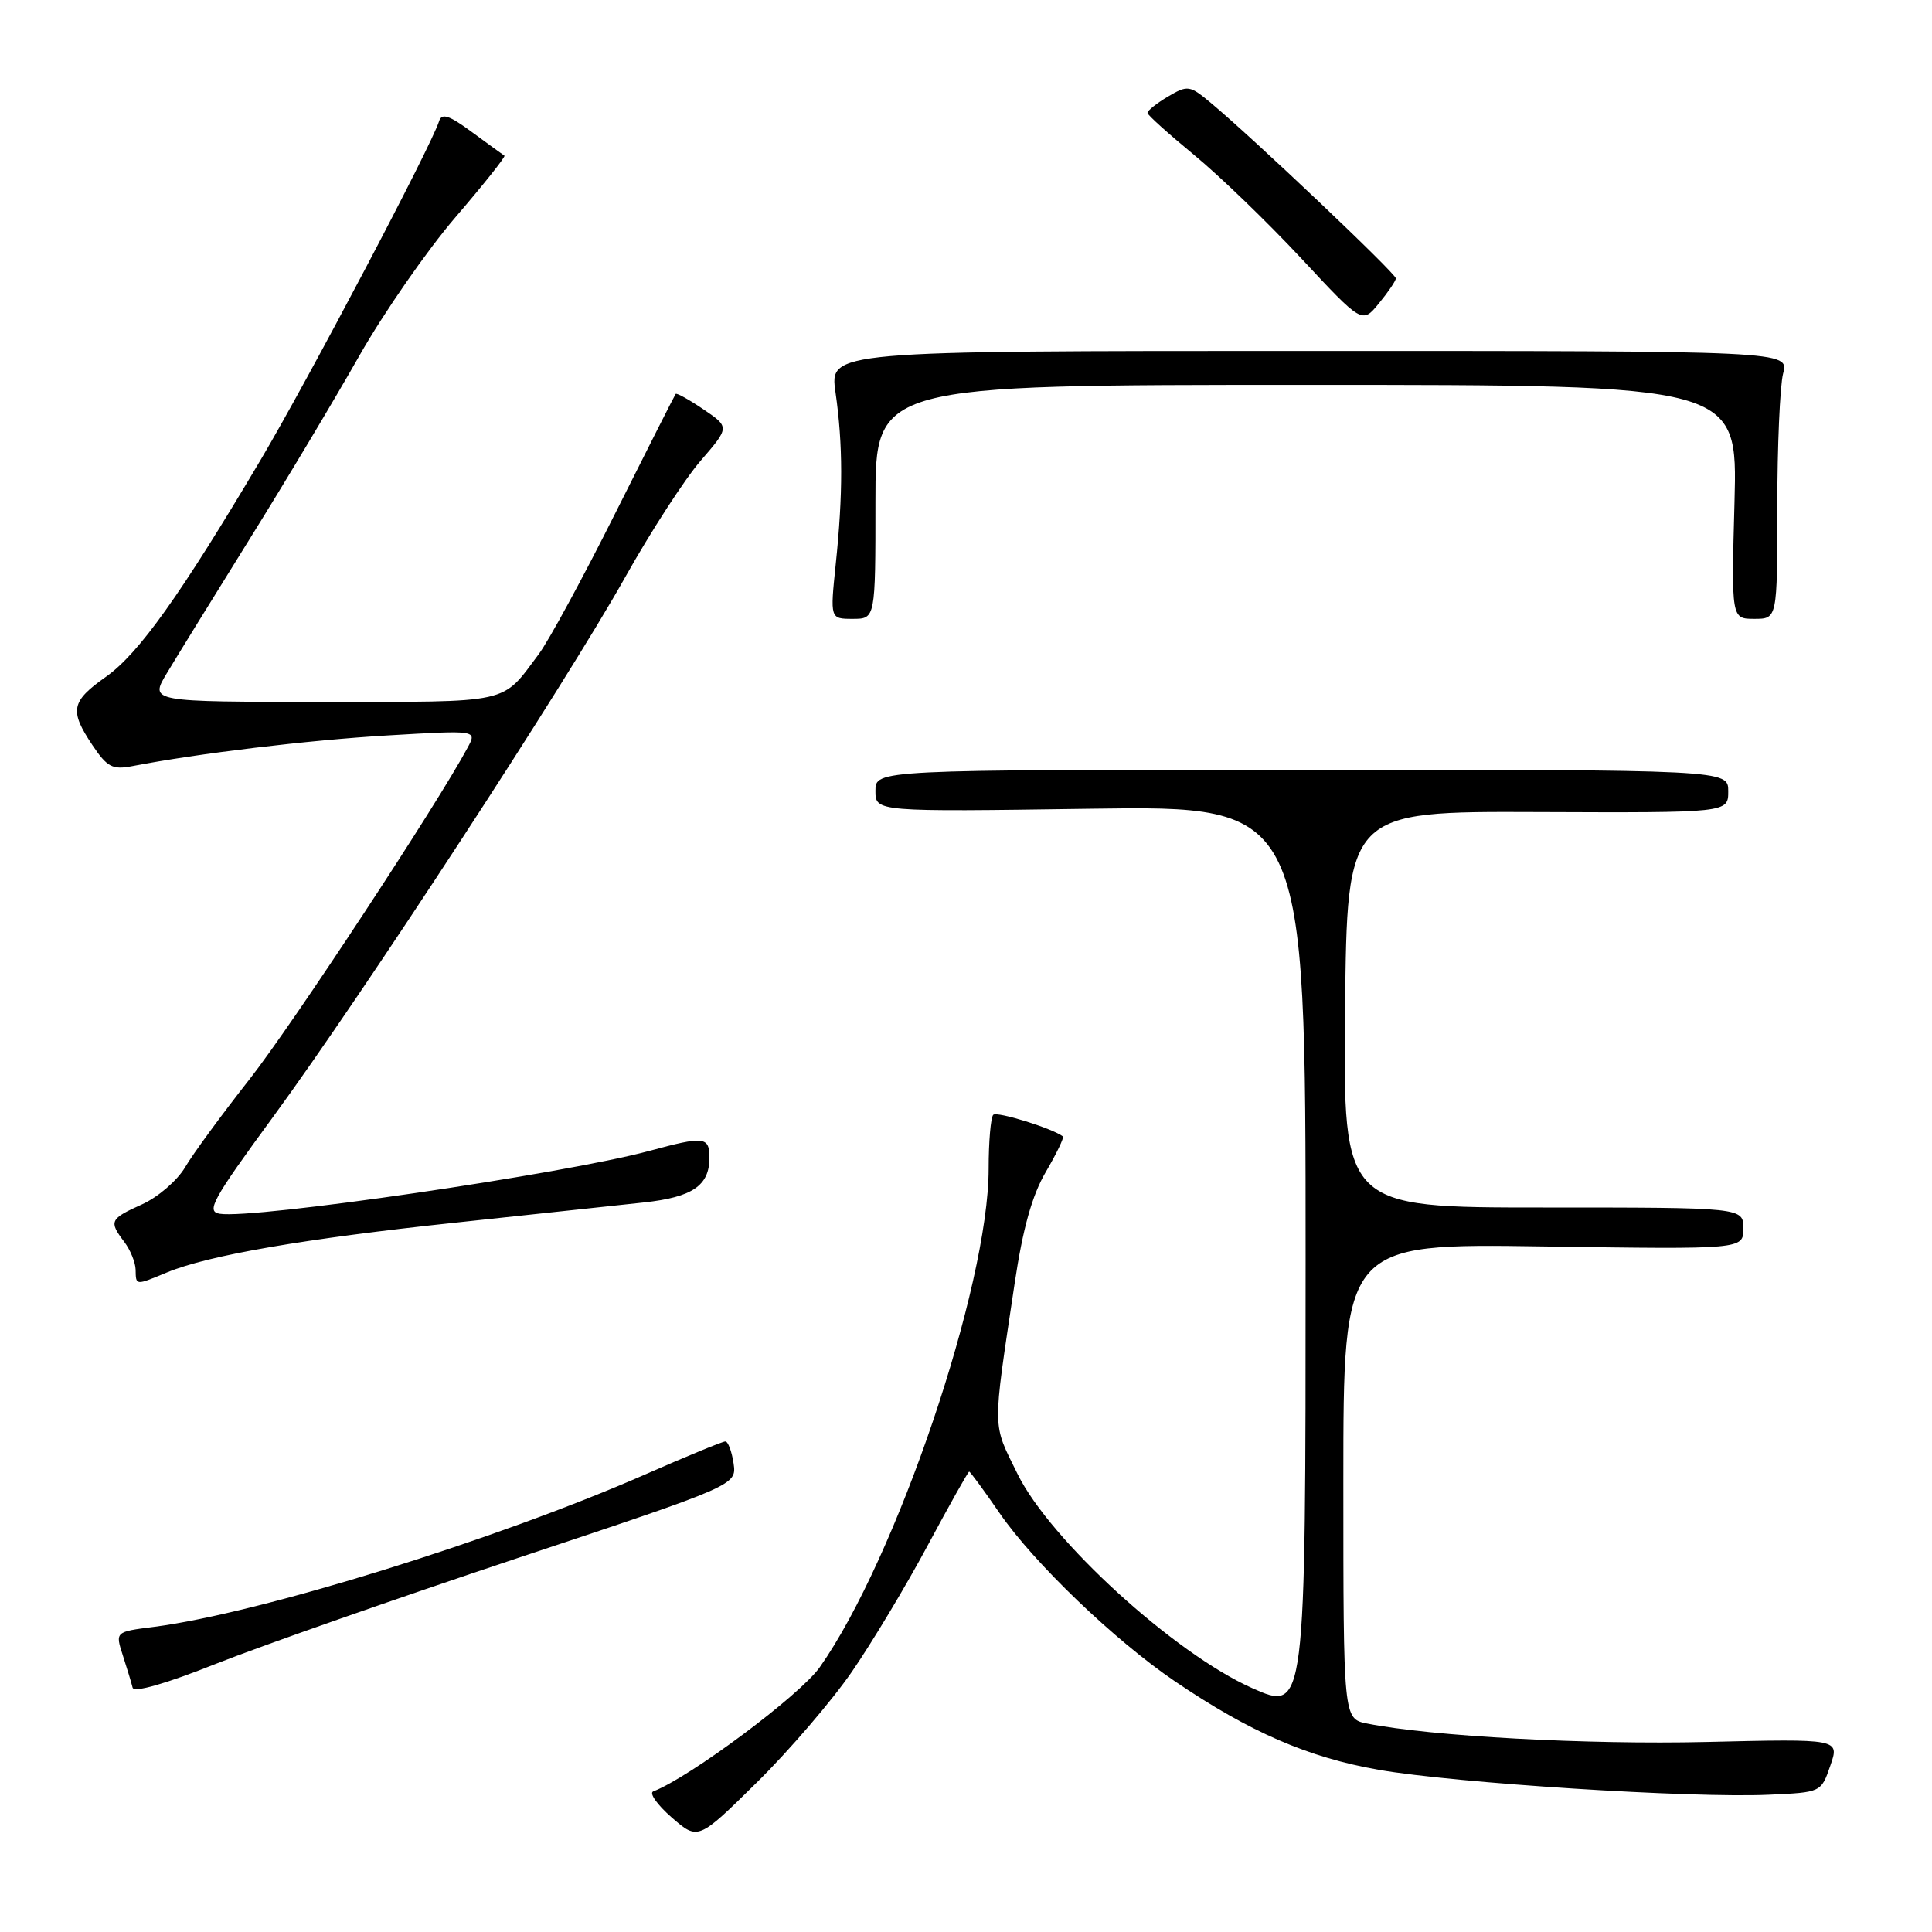 <?xml version="1.0" encoding="UTF-8" standalone="no"?>
<!DOCTYPE svg PUBLIC "-//W3C//DTD SVG 1.1//EN" "http://www.w3.org/Graphics/SVG/1.1/DTD/svg11.dtd" >
<svg xmlns="http://www.w3.org/2000/svg" xmlns:xlink="http://www.w3.org/1999/xlink" version="1.1" viewBox="0 0 256 256">
 <g >
 <path fill="currentColor"
d=" M 112.89 221.50 C 115.54 217.65 120.07 210.11 122.94 204.75 C 125.82 199.39 128.28 195.00 128.42 195.00 C 128.56 195.00 130.37 197.47 132.44 200.48 C 136.99 207.09 147.71 217.37 155.68 222.78 C 165.63 229.53 173.33 232.87 182.69 234.51 C 192.78 236.27 224.16 238.28 234.40 237.81 C 241.31 237.50 241.31 237.50 242.53 233.95 C 243.76 230.40 243.76 230.40 226.13 230.82 C 210.26 231.19 189.60 230.07 181.16 228.38 C 178.00 227.75 178.00 227.75 178.00 196.26 C 178.00 164.77 178.00 164.77 204.50 165.16 C 231.00 165.55 231.00 165.55 231.00 162.78 C 231.00 160.00 231.00 160.00 204.48 160.00 C 177.97 160.00 177.97 160.00 178.23 133.75 C 178.50 107.50 178.50 107.50 203.75 107.60 C 229.00 107.70 229.00 107.70 229.00 104.85 C 229.00 102.00 229.00 102.00 172.50 102.00 C 116.00 102.00 116.00 102.00 116.00 104.79 C 116.00 107.57 116.00 107.57 144.50 107.16 C 173.00 106.76 173.00 106.76 173.00 166.80 C 173.00 226.84 173.00 226.84 165.89 223.67 C 155.60 219.08 139.14 204.06 134.84 195.33 C 131.45 188.43 131.47 189.97 134.44 170.09 C 135.53 162.77 136.76 158.37 138.59 155.26 C 140.01 152.83 141.02 150.73 140.84 150.58 C 139.43 149.51 132.10 147.23 131.61 147.72 C 131.28 148.06 131.00 151.26 131.00 154.85 C 131.00 170.42 118.77 206.51 108.62 220.92 C 106.00 224.63 91.42 235.50 86.56 237.37 C 85.98 237.59 87.08 239.14 89.00 240.82 C 92.50 243.86 92.50 243.86 100.29 236.18 C 104.57 231.96 110.24 225.35 112.89 221.50 Z  M 68.56 206.46 C 97.62 196.79 97.62 196.79 97.20 193.89 C 96.96 192.30 96.47 191.00 96.11 191.00 C 95.74 191.00 90.96 192.97 85.47 195.38 C 65.73 204.04 34.34 213.78 20.38 215.57 C 15.26 216.22 15.26 216.22 16.28 219.36 C 16.84 221.09 17.42 223.01 17.57 223.62 C 17.74 224.32 21.97 223.11 28.67 220.44 C 34.63 218.08 52.58 211.79 68.56 206.46 Z  M 22.13 168.60 C 27.65 166.32 40.34 164.13 60.50 161.99 C 70.95 160.87 82.12 159.68 85.33 159.33 C 91.75 158.63 94.00 157.10 94.00 153.43 C 94.00 150.60 93.35 150.52 86.00 152.51 C 74.79 155.54 33.66 161.56 29.12 160.83 C 27.28 160.54 28.14 158.98 36.18 148.00 C 48.07 131.77 74.95 90.56 82.83 76.50 C 86.22 70.45 90.72 63.50 92.84 61.05 C 96.68 56.60 96.68 56.60 93.22 54.25 C 91.32 52.96 89.66 52.04 89.53 52.20 C 89.40 52.37 85.80 59.47 81.53 68.00 C 77.26 76.53 72.70 84.92 71.40 86.66 C 66.39 93.36 68.00 93.00 42.85 93.00 C 19.84 93.00 19.84 93.00 22.08 89.25 C 23.31 87.19 28.24 79.20 33.03 71.50 C 37.83 63.80 44.39 52.83 47.62 47.13 C 50.86 41.43 56.58 33.18 60.34 28.80 C 64.10 24.42 67.02 20.74 66.84 20.63 C 66.65 20.51 64.73 19.11 62.56 17.52 C 59.51 15.27 58.53 14.94 58.18 16.06 C 57.16 19.33 40.83 50.32 34.50 61.00 C 23.88 78.90 18.39 86.59 14.05 89.67 C 9.41 92.95 9.17 94.14 12.25 98.74 C 14.19 101.64 14.91 102.02 17.50 101.52 C 26.25 99.83 40.85 98.07 51.35 97.45 C 63.21 96.75 63.21 96.75 61.97 99.05 C 57.93 106.60 38.71 135.82 33.07 143.00 C 29.39 147.68 25.54 152.93 24.52 154.68 C 23.49 156.42 20.93 158.63 18.83 159.58 C 14.54 161.51 14.40 161.82 16.47 164.56 C 17.28 165.63 17.95 167.29 17.97 168.25 C 18.01 170.35 17.92 170.35 22.13 168.60 Z  M 116.00 66.50 C 116.00 51.00 116.00 51.00 173.12 51.00 C 230.24 51.00 230.24 51.00 229.83 66.50 C 229.41 82.00 229.41 82.00 232.46 82.00 C 235.50 82.00 235.50 82.00 235.50 67.25 C 235.50 59.14 235.85 51.15 236.27 49.50 C 237.05 46.50 237.05 46.50 173.48 46.50 C 109.92 46.50 109.92 46.50 110.71 52.00 C 111.70 58.90 111.71 65.48 110.74 74.75 C 109.99 82.00 109.99 82.00 112.99 82.00 C 116.00 82.00 116.00 82.00 116.00 66.50 Z  M 184.96 36.89 C 185.00 36.28 166.12 18.37 160.50 13.68 C 157.63 11.28 157.39 11.25 154.75 12.80 C 153.24 13.70 152.02 14.67 152.05 14.97 C 152.08 15.26 154.85 17.75 158.19 20.50 C 161.54 23.25 167.93 29.42 172.39 34.20 C 180.50 42.91 180.50 42.91 182.71 40.20 C 183.93 38.72 184.94 37.23 184.96 36.89 Z "/>
</g>
</svg>